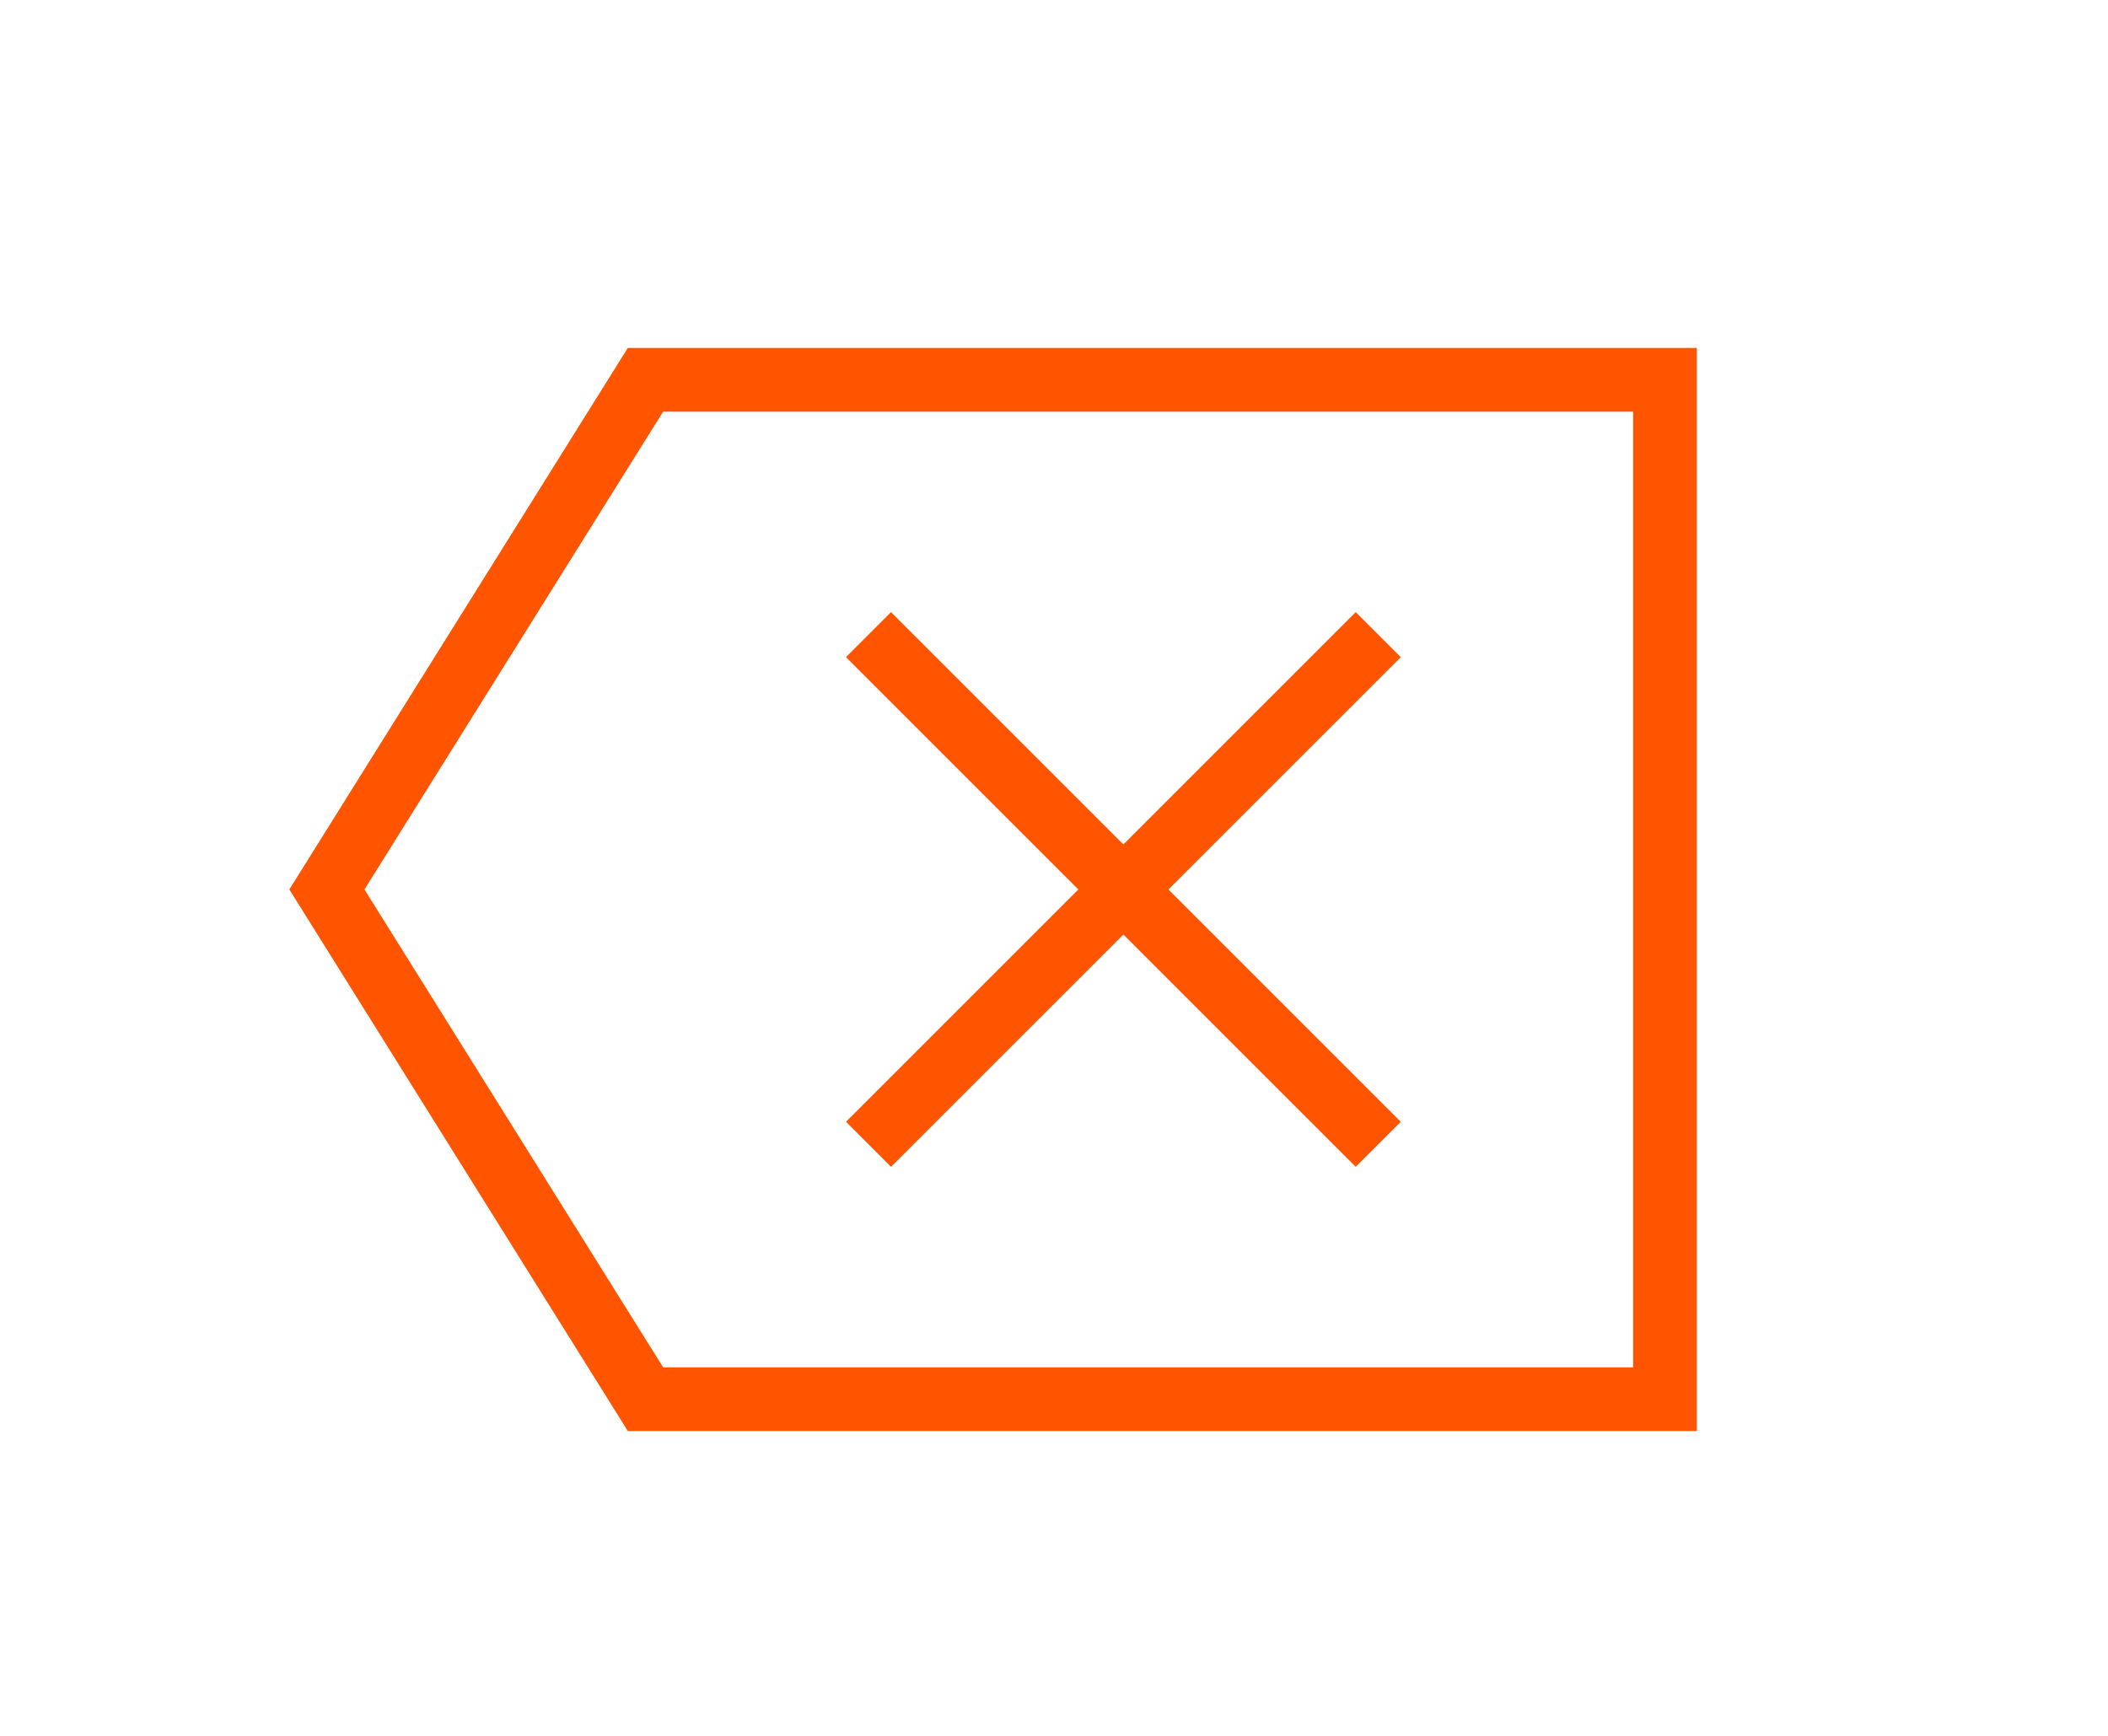 <?xml version="1.0" encoding="UTF-8"?>
<svg width="51px" height="42px" viewBox="0 0 51 42" version="1.1" xmlns="http://www.w3.org/2000/svg" xmlns:xlink="http://www.w3.org/1999/xlink">
    <!-- Generator: Sketch 52.5 (67469) - http://www.bohemiancoding.com/sketch -->
    <title>backspace</title>
    <desc>Created with Sketch.</desc>
    <g id="a" stroke="none" stroke-width="1" fill="none" fill-rule="evenodd">
        <g id="Artboard" transform="translate(-2191, -2291)" fill="#ff5500">
            <g id="backspace" transform="translate(2191, 2291)">
                <path d="M15.189,8.418 L7,21.521 L15.189,34.624 L41.052,34.624 L41.052,8.418 L15.189,8.418 Z M39.511,33.083 L16.044,33.083 L8.818,21.521 L16.044,9.96 L39.511,9.96 L39.511,33.083 Z" id="Shape" fill-rule="nonzero"></path>
                <polygon id="Path" points="21.557 28.232 27.179 22.611 32.8 28.232 33.89 27.142 28.268 21.521 33.89 15.9 32.8 14.81 27.179 20.431 21.557 14.81 20.468 15.9 26.089 21.521 20.468 27.142"></polygon>
            </g>
        </g>
    </g>
</svg>